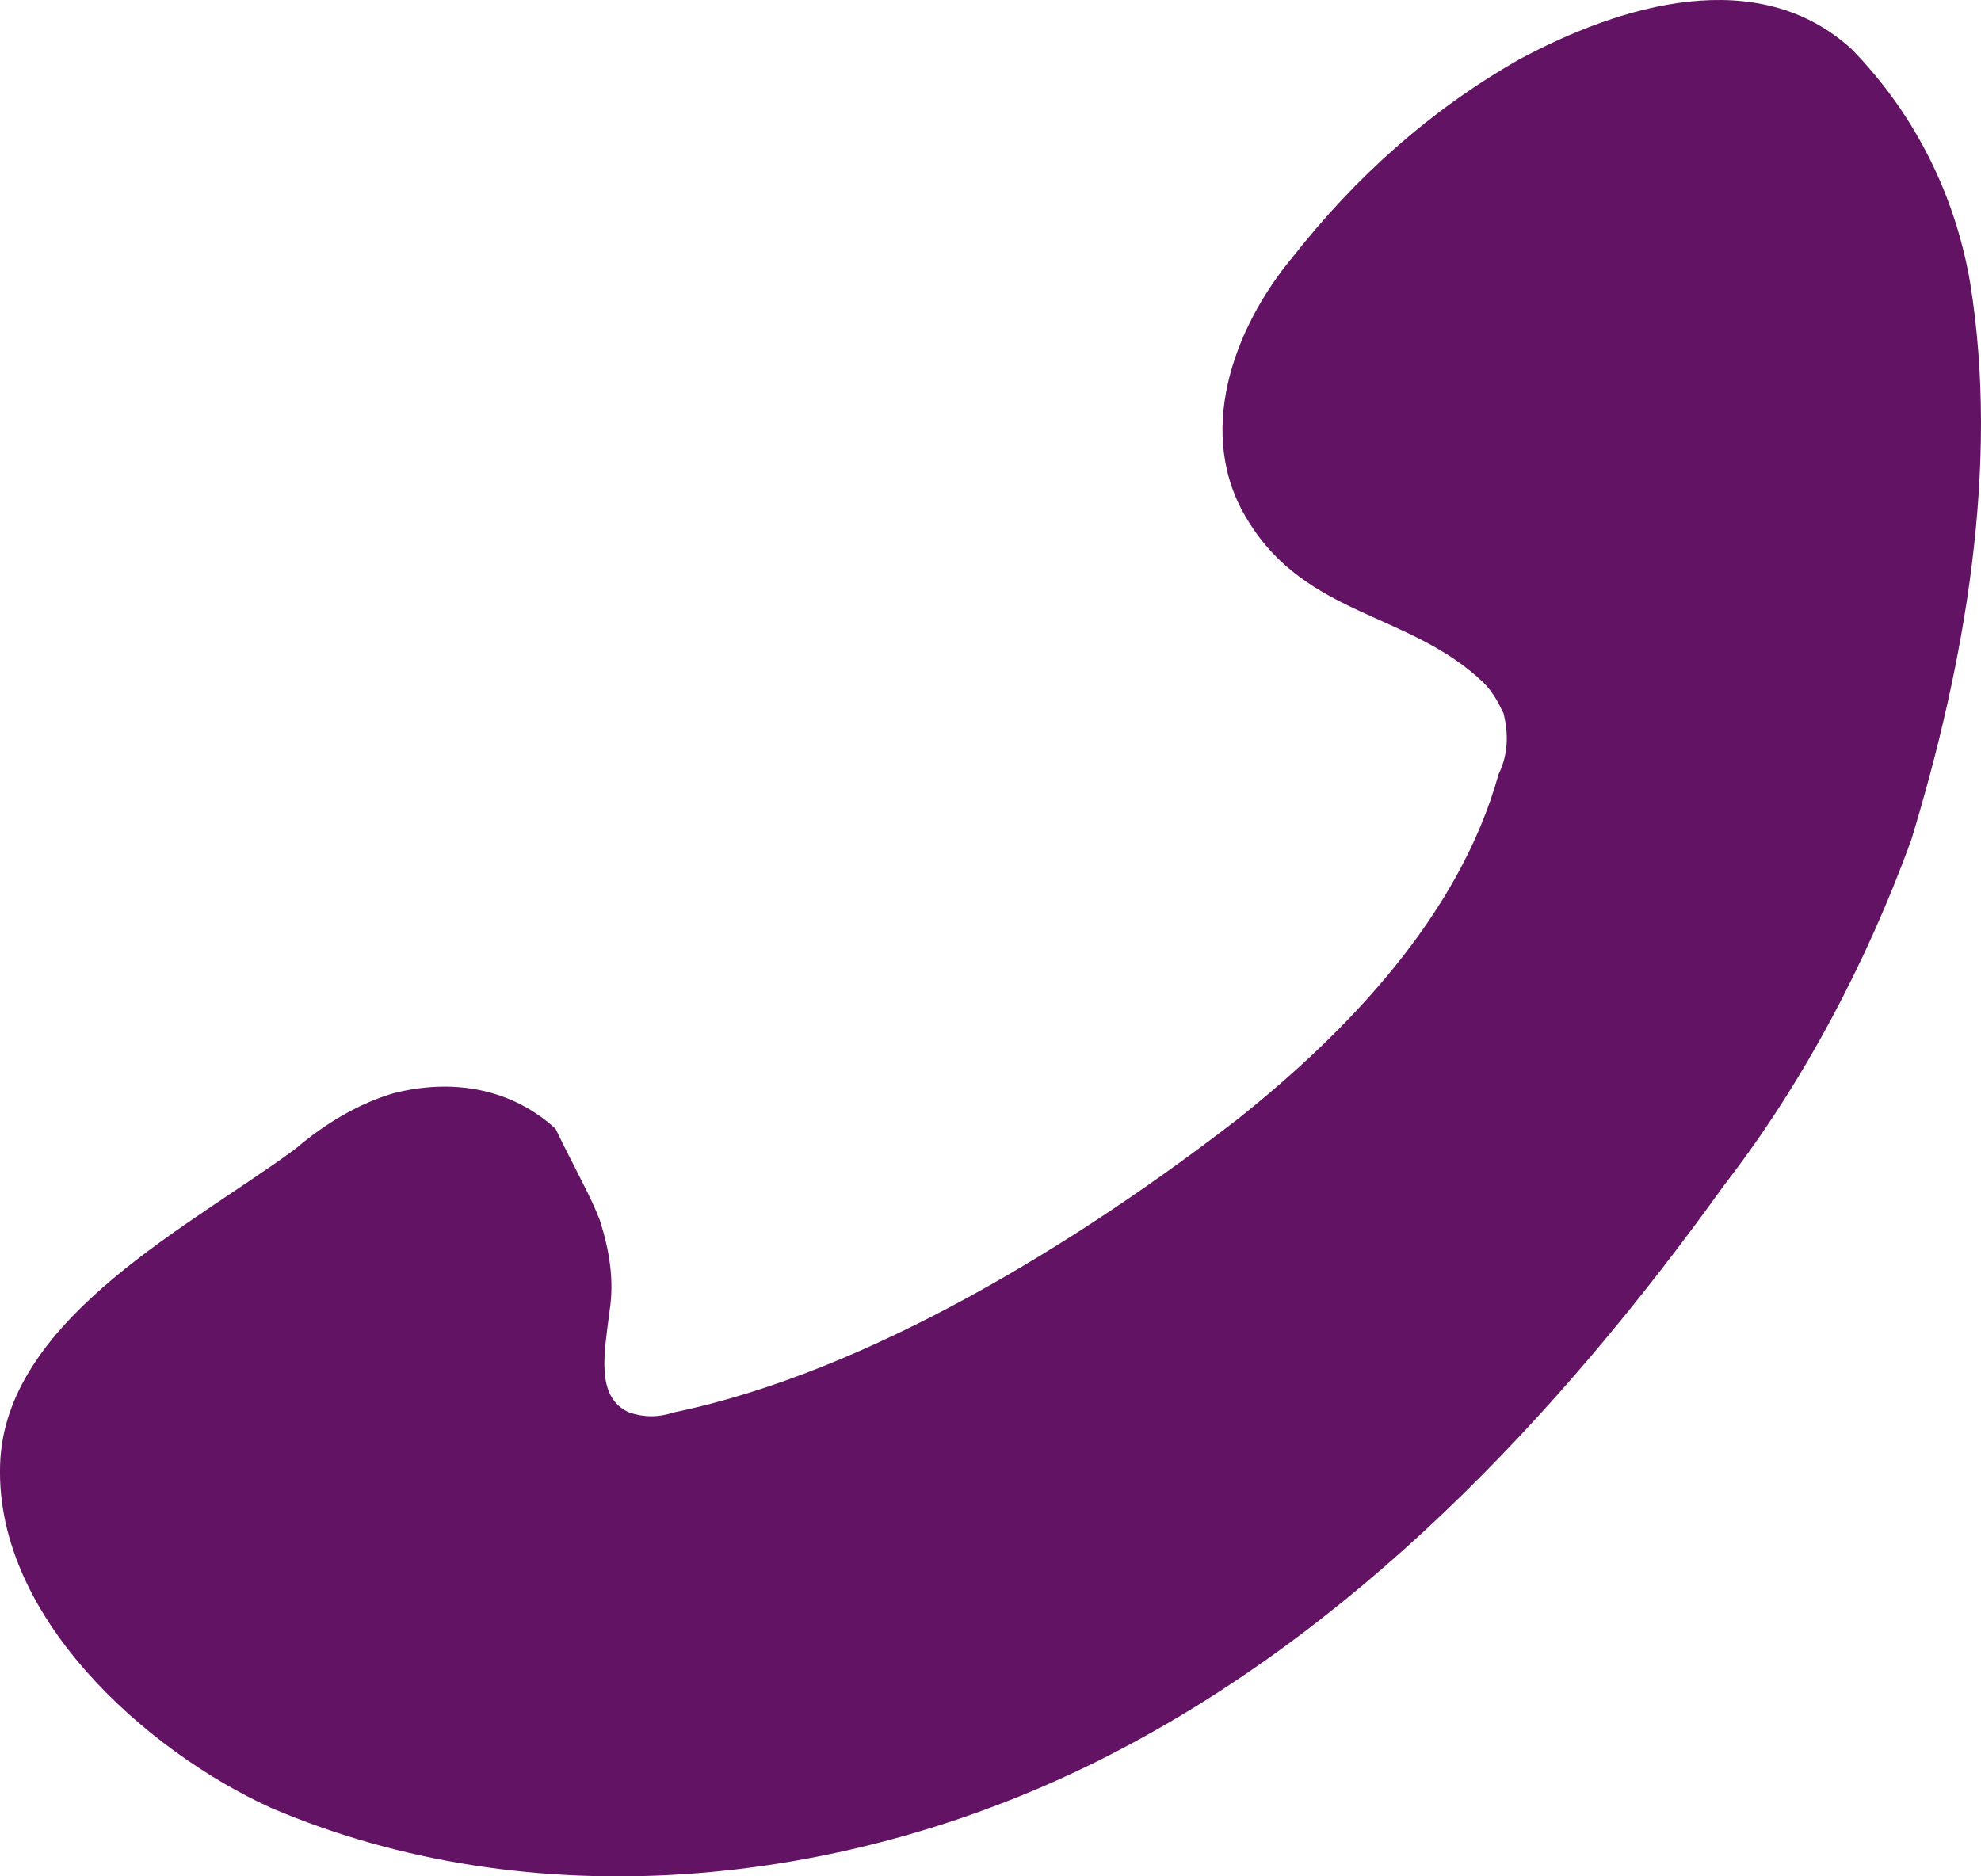 <svg width="19" height="18" viewBox="0 0 19 18" fill="none" xmlns="http://www.w3.org/2000/svg">
<path d="M5.752 11.703C5.846 11.995 5.893 12.286 5.846 12.578C5.799 12.967 5.705 13.404 6.035 13.55C6.176 13.598 6.317 13.598 6.459 13.55C8.343 13.161 10.369 11.898 11.877 10.731C12.913 9.905 13.996 8.787 14.373 7.427C14.468 7.232 14.468 7.038 14.421 6.844C14.373 6.746 14.326 6.649 14.232 6.552C13.525 5.872 12.536 5.92 11.971 4.997C11.453 4.171 11.829 3.15 12.395 2.47C13.007 1.692 13.714 1.06 14.562 0.575C15.551 0.04 16.87 -0.349 17.765 0.477C18.378 1.109 18.755 1.887 18.896 2.713C19.179 4.462 18.849 6.358 18.331 8.058C17.907 9.225 17.294 10.391 16.541 11.363C14.939 13.598 12.96 15.688 10.51 16.903C8.06 18.118 5.092 18.41 2.595 17.341C1.418 16.806 -0.09 15.494 0.004 13.987C0.098 12.627 1.842 11.752 2.831 11.023C3.114 10.78 3.443 10.585 3.773 10.488C4.339 10.343 4.904 10.44 5.328 10.828C5.516 11.217 5.658 11.46 5.752 11.703Z" fill="#631363"/>
</svg>
